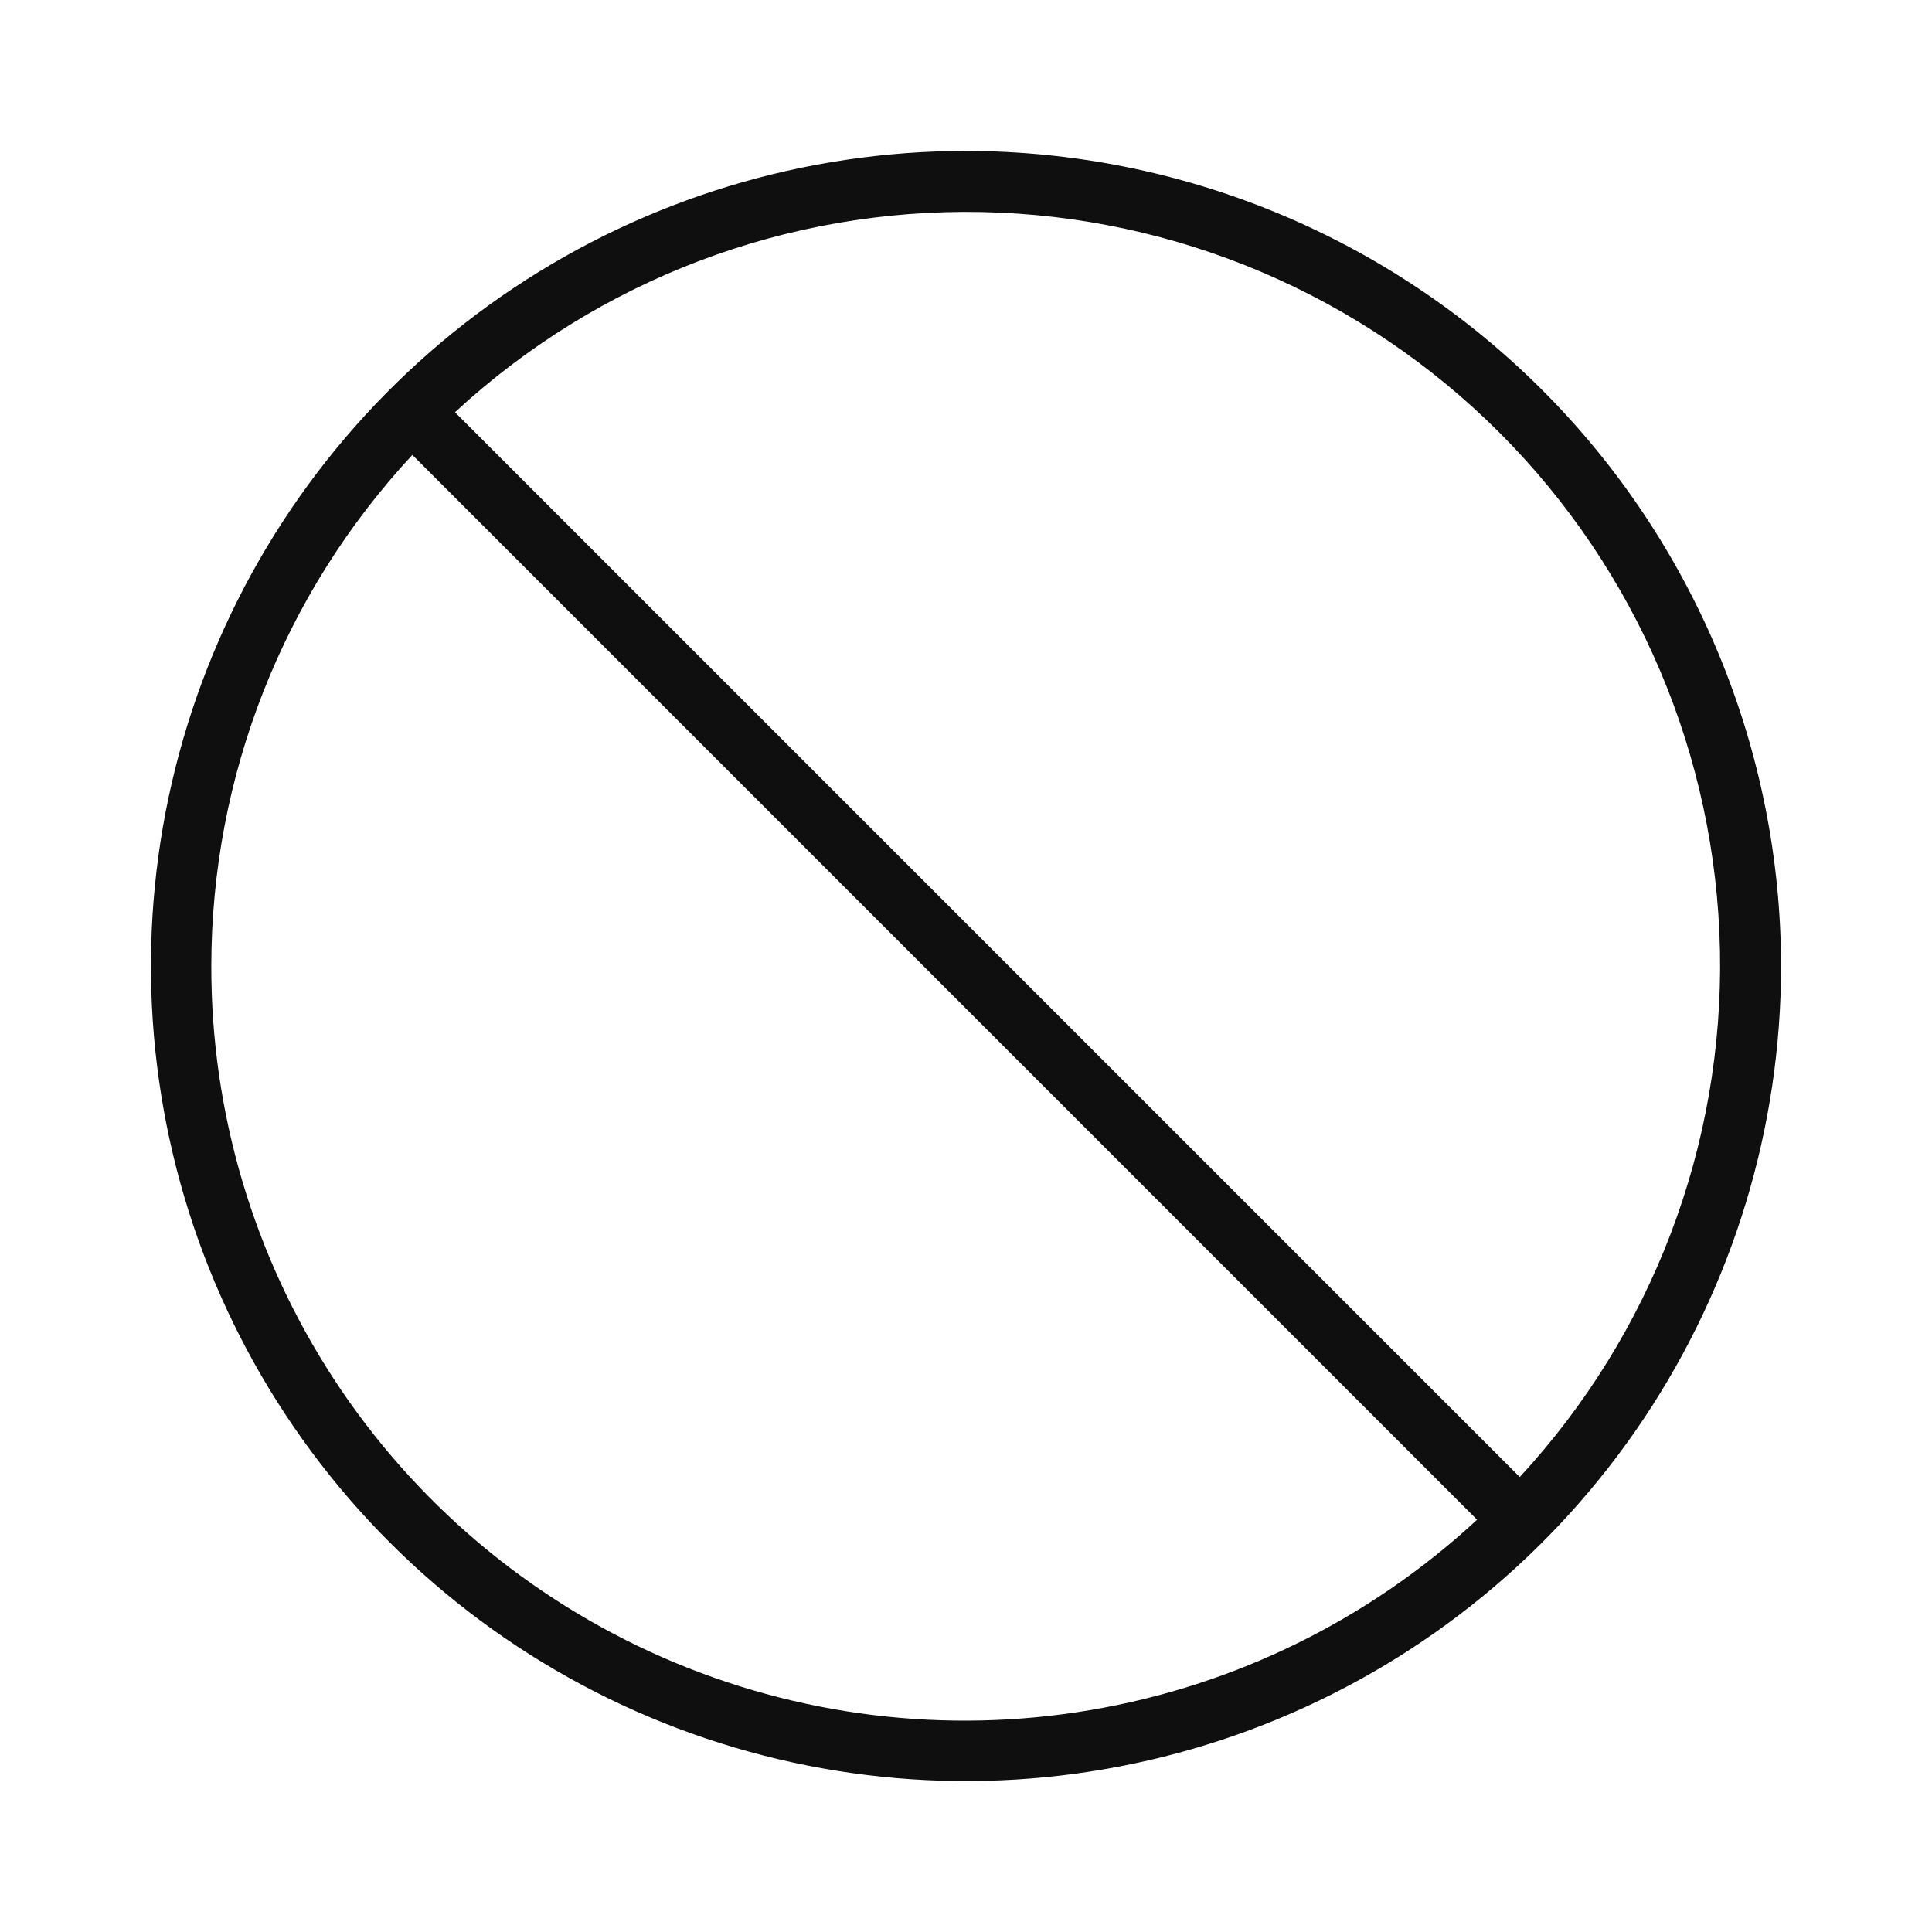 <svg width="32" height="32" viewBox="0 0 32 32" fill="none" xmlns="http://www.w3.org/2000/svg">
<path d="M16 2.5C13.33 2.5 10.72 3.292 8.5 4.775C6.28 6.259 4.549 8.367 3.528 10.834C2.506 13.301 2.239 16.015 2.759 18.634C3.28 21.253 4.566 23.658 6.454 25.546C8.342 27.434 10.748 28.72 13.366 29.241C15.985 29.762 18.699 29.494 21.166 28.472C23.633 27.451 25.741 25.72 27.225 23.5C28.708 21.28 29.5 18.67 29.5 16C29.496 12.421 28.072 8.989 25.542 6.458C23.011 3.928 19.579 2.504 16 2.5V2.5ZM3.5 16C3.501 12.859 4.691 9.835 6.83 7.535L24.465 25.171C22.683 26.823 20.458 27.919 18.062 28.324C15.666 28.73 13.204 28.427 10.978 27.453C8.752 26.479 6.859 24.877 5.53 22.842C4.202 20.808 3.496 18.43 3.5 16V16ZM25.172 24.464L7.536 6.828C9.904 4.638 13.028 3.449 16.253 3.512C19.479 3.575 22.554 4.884 24.835 7.165C27.116 9.446 28.425 12.521 28.488 15.747C28.551 18.972 27.362 22.096 25.172 24.464V24.464Z" fill="#0F0F0F"/>
</svg>
